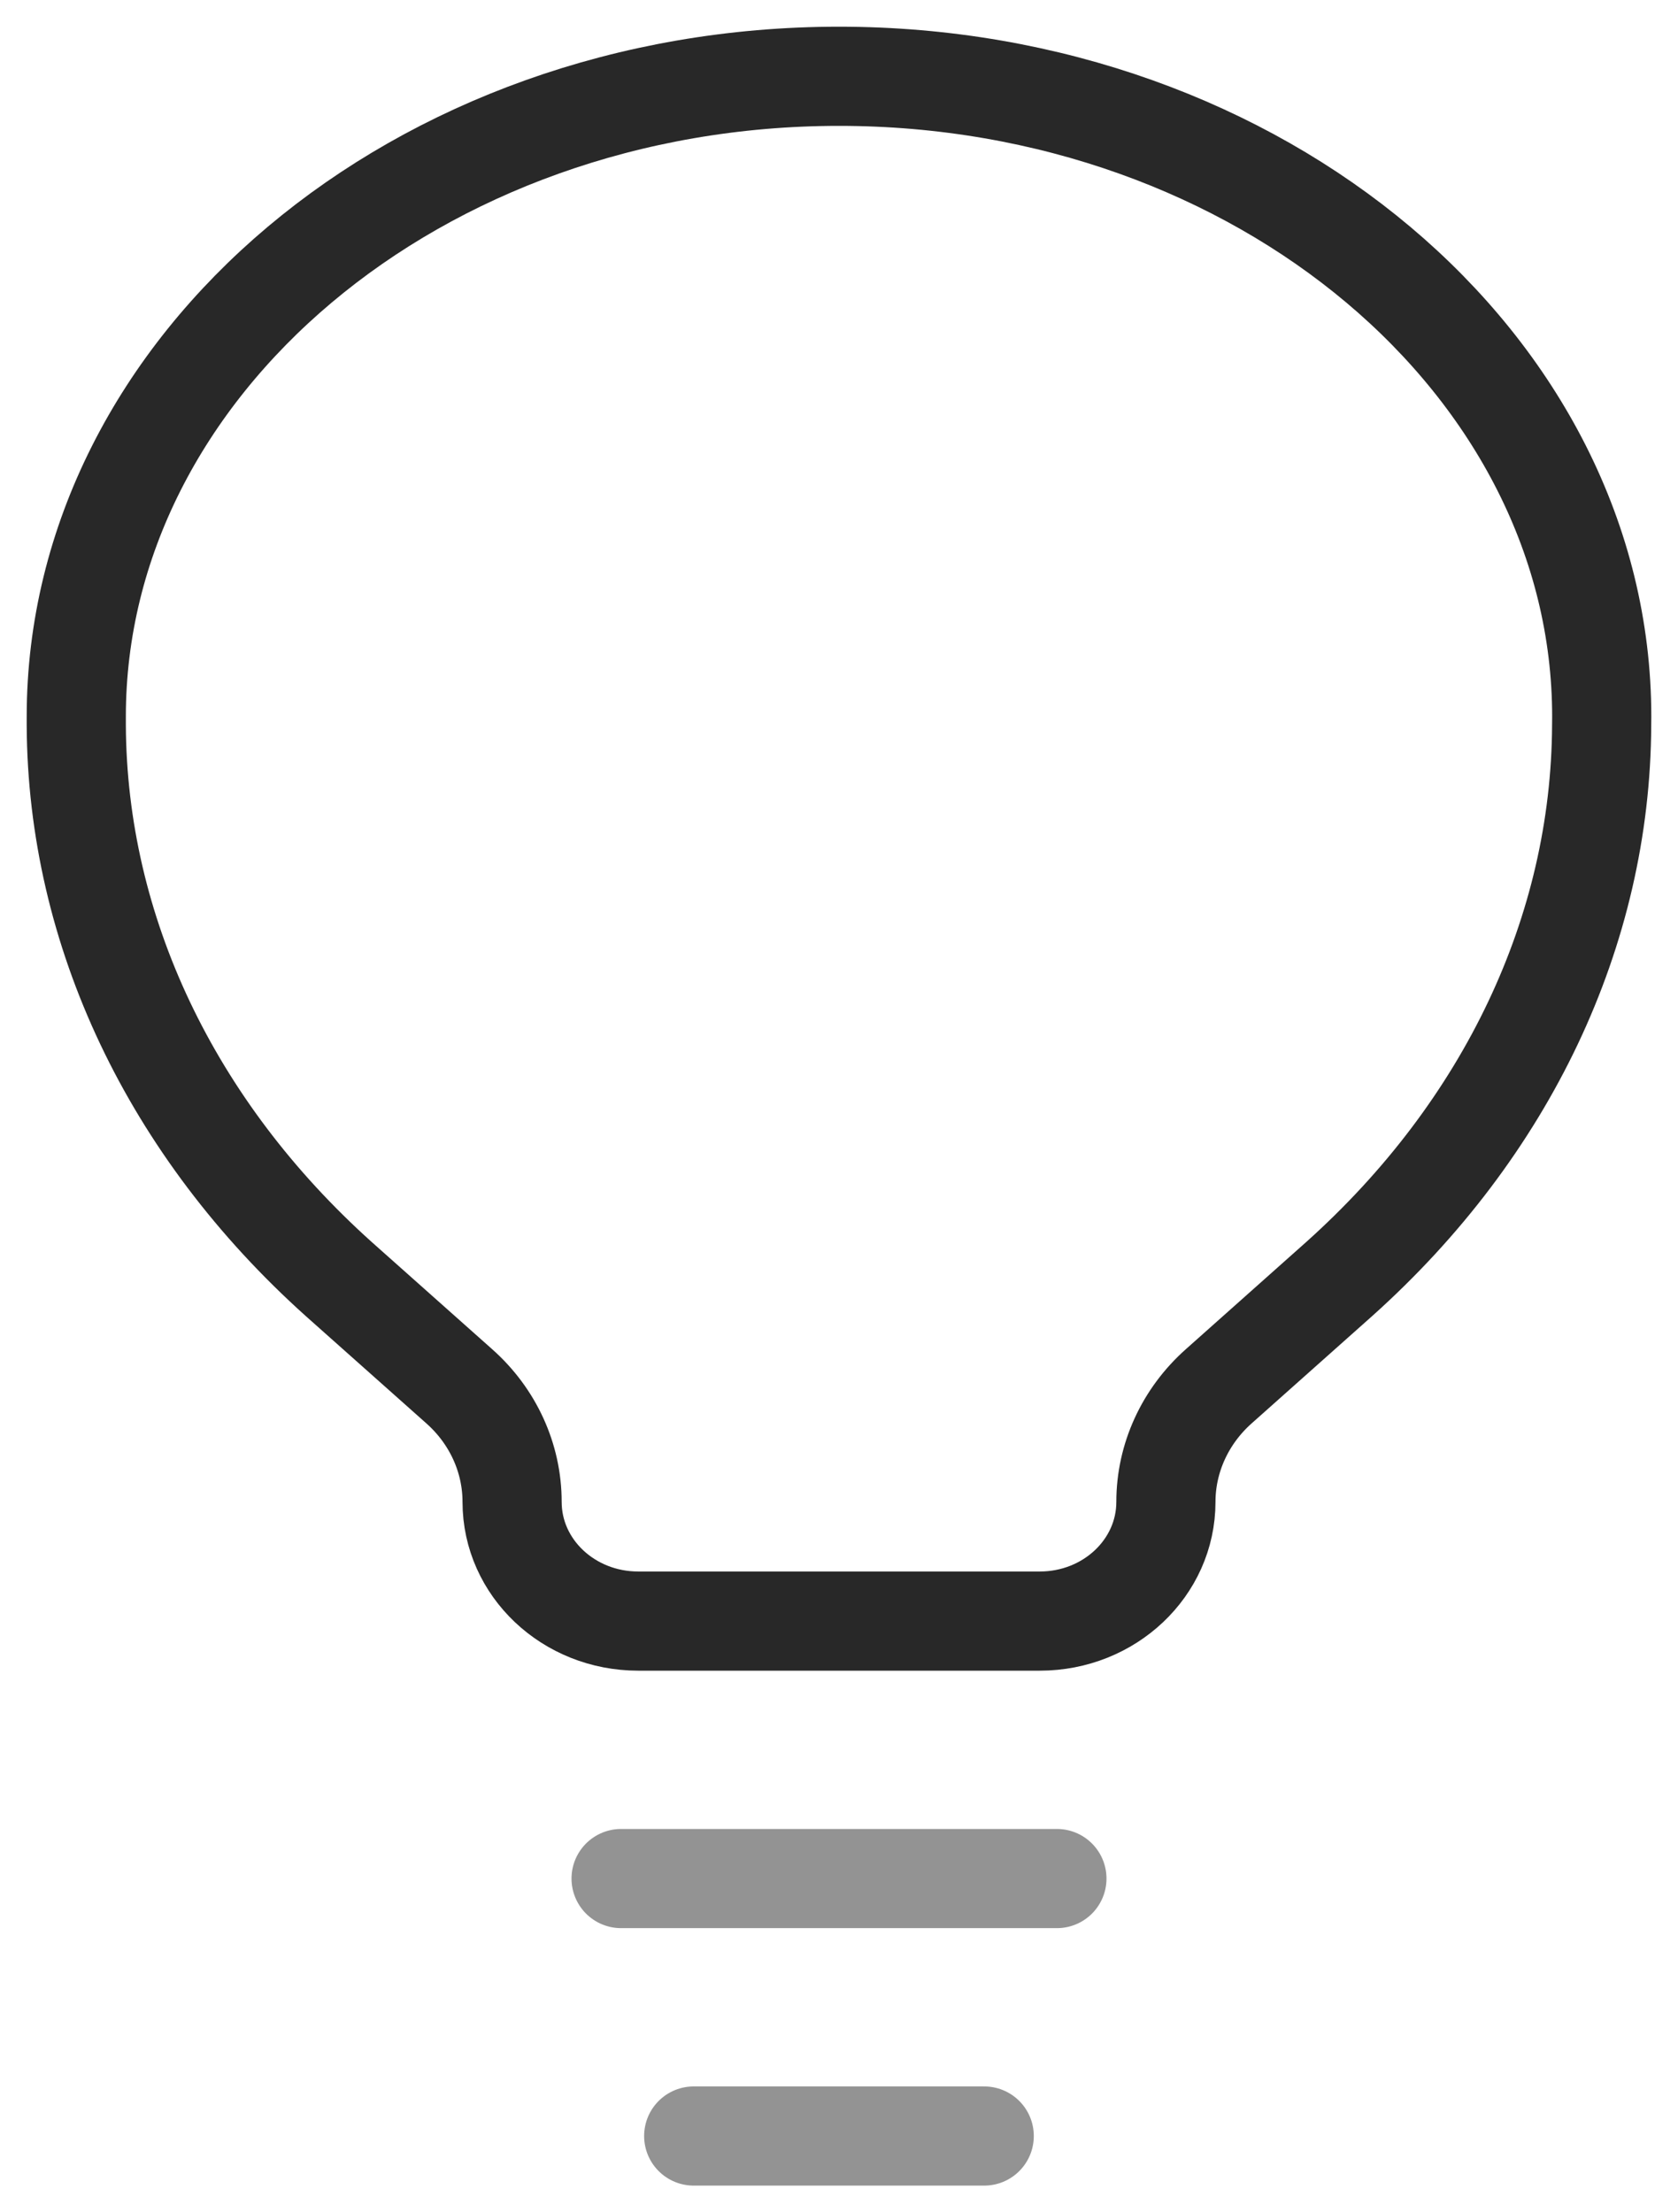 <svg width="22" height="29" viewBox="0 0 22 29" fill="none" xmlns="http://www.w3.org/2000/svg">
<path opacity="0.5" d="M8.143 24.625H13.857M9.095 28H12.904" stroke="#282828" stroke-width="1.3" stroke-linecap="round"/>
<path d="M4.443 16.768L6.021 18.172C6.464 18.565 6.714 19.114 6.714 19.688C6.714 20.551 7.454 21.25 8.367 21.25H13.633C14.546 21.25 15.286 20.551 15.286 19.688C15.286 19.114 15.537 18.565 15.979 18.172L17.556 16.768C19.759 14.796 20.987 12.202 20.999 9.508L21 9.394C21 4.789 16.523 1 11 1C5.477 1 1 4.789 1 9.394V9.508C1.013 12.202 2.243 14.794 4.443 16.768Z" stroke="#282828" stroke-width="1.3"/>
</svg>
